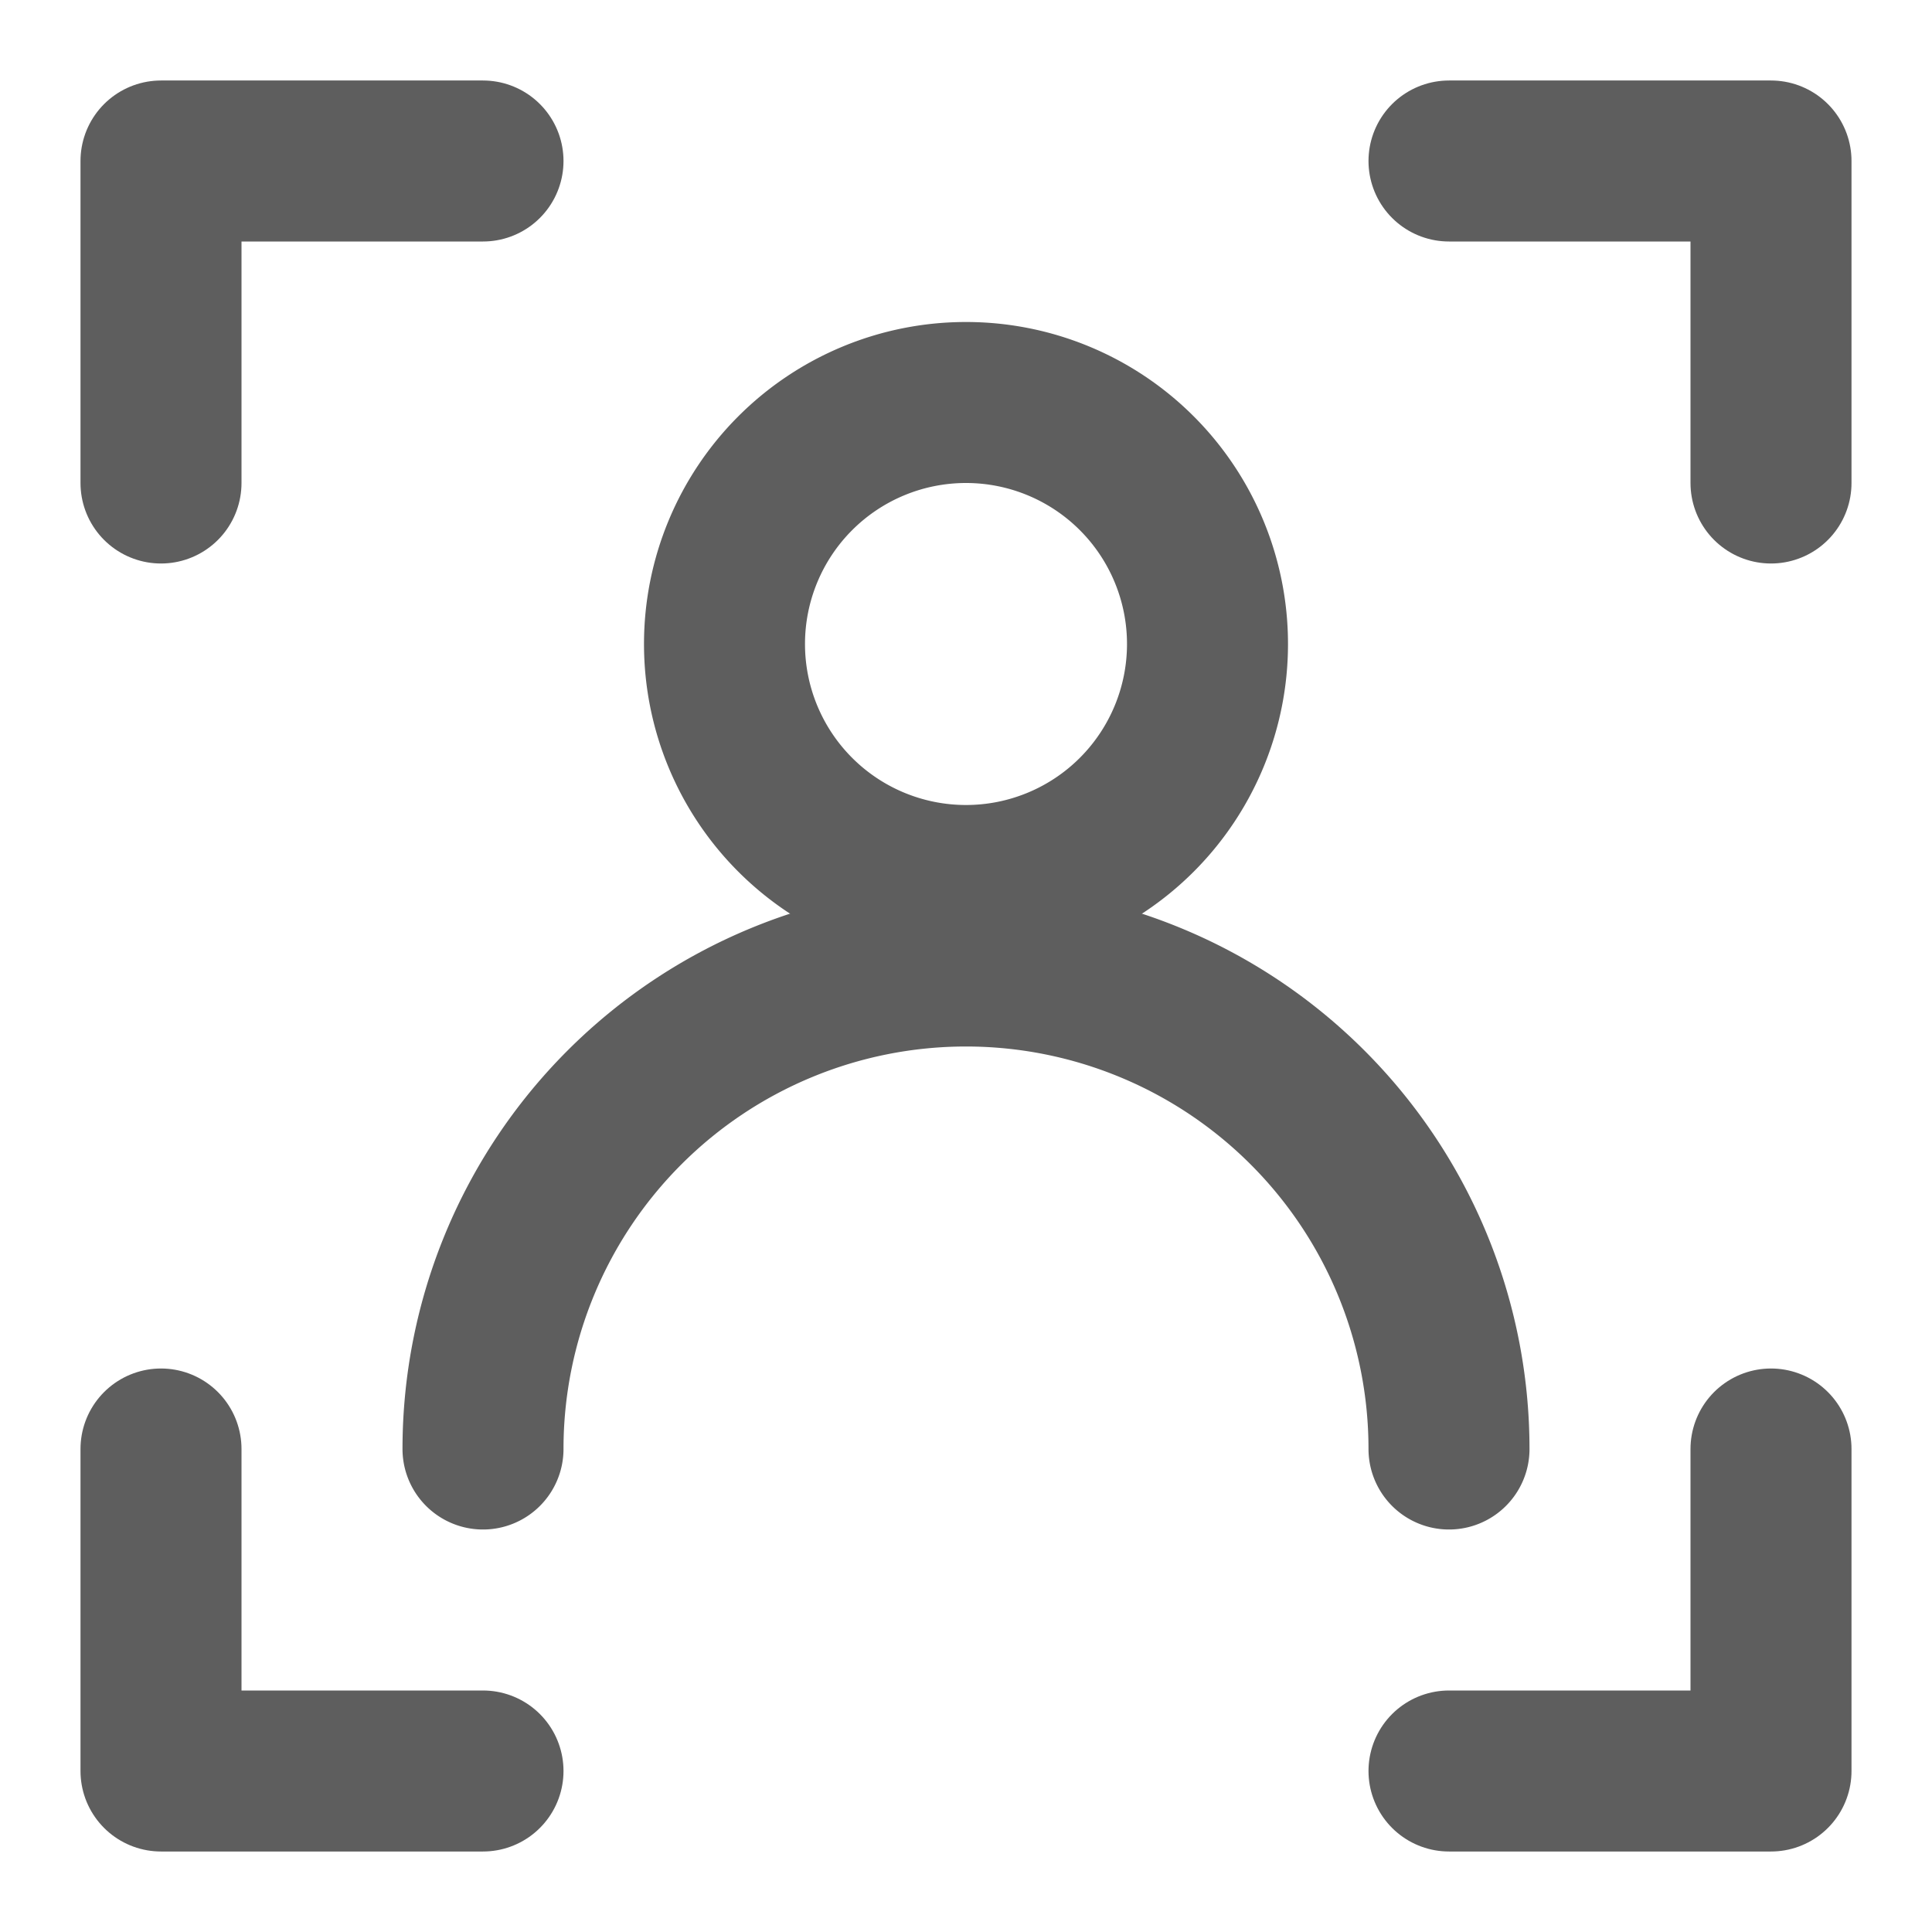 <svg width="80" height="80" fill="none" stroke="#5e5e5e" stroke-linecap="round" stroke-linejoin="round" stroke-width="2" viewBox="0 0 24 24" xmlns="http://www.w3.org/2000/svg">
  <path d="M12 11a3 3 0 1 0 0-6 3 3 0 0 0 0 6Z"></path>
  <path d="M18 18a6 6 0 0 0-12 0"></path>
  <path d="M18 2h4v4"></path>
  <path d="M6 2H2v4"></path>
  <path d="M18 22h4v-4"></path>
  <path d="M6 22H2v-4"></path>
</svg>